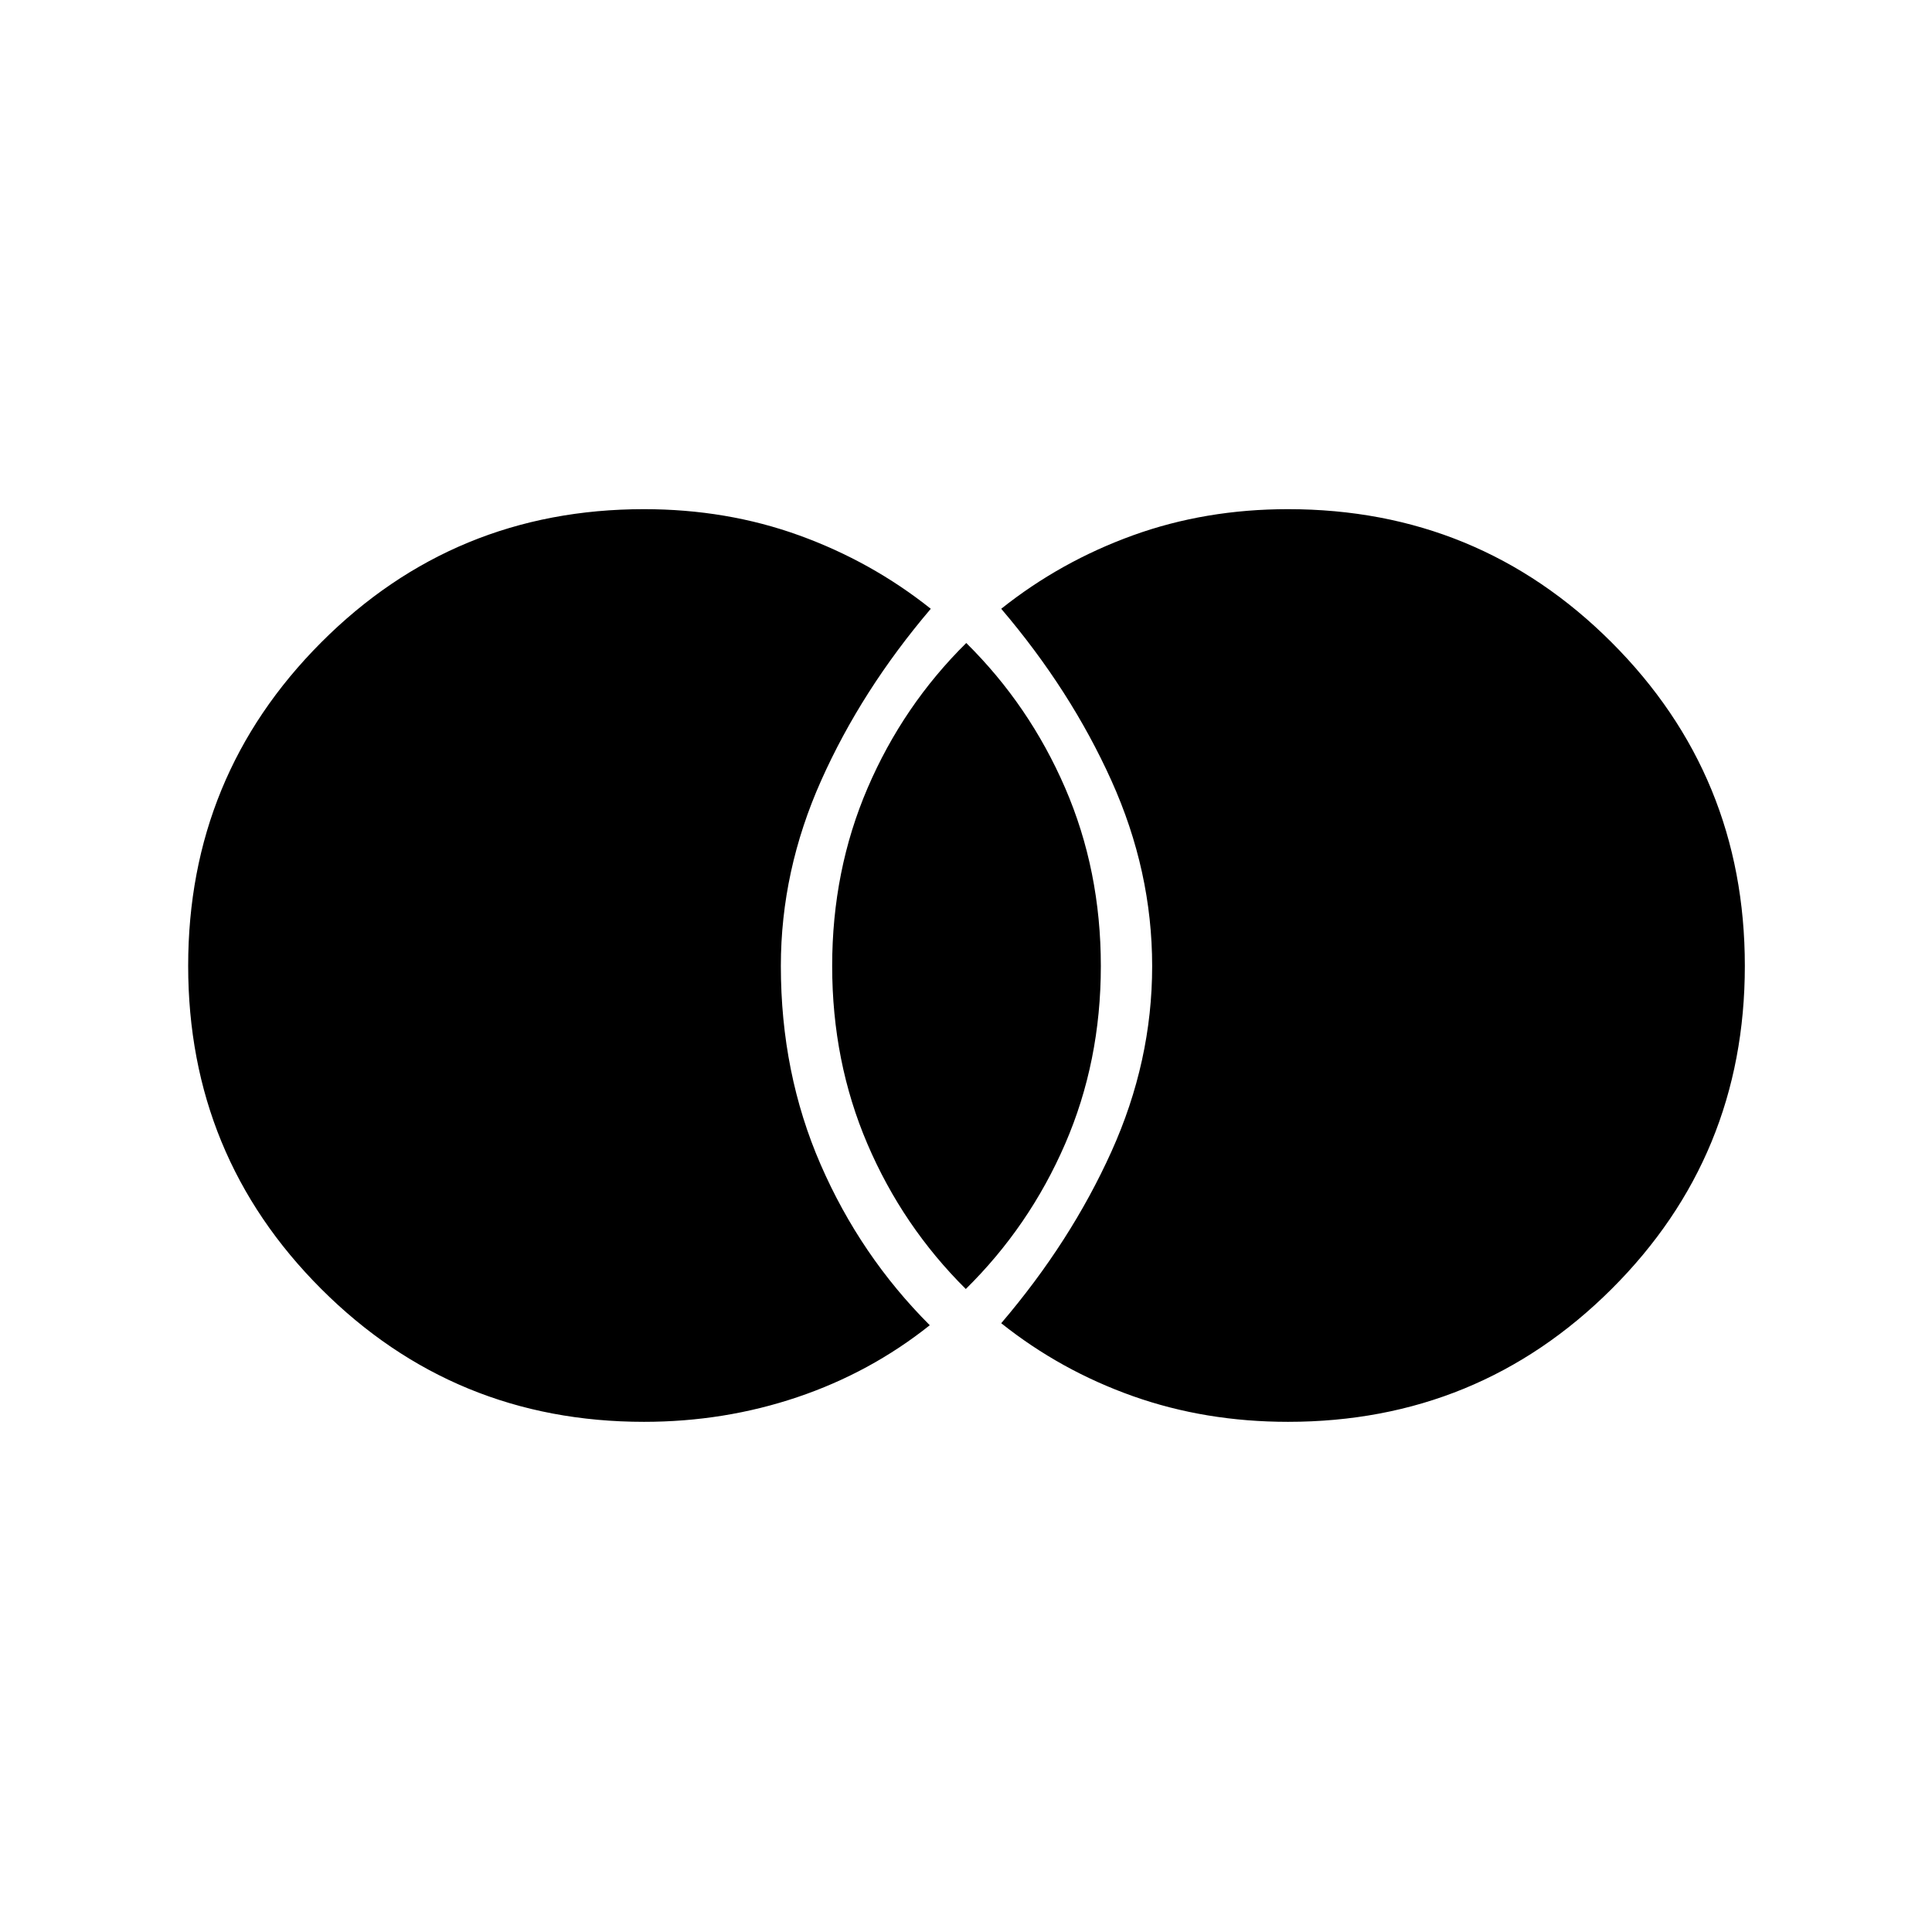 <svg xmlns="http://www.w3.org/2000/svg" height="24" viewBox="0 -960 960 960" width="24"><path d="M640-253.5q-41.06 0-77.03-12.75T497.5-302.5q34.53-40.46 54.77-85.3 20.23-44.83 20.23-92.11 0-47.29-20.23-92.18-20.24-44.9-54.77-85.41Q527-681 562.97-694T640-707q94.58 0 160.79 66.19T867-480.06q0 94.56-66.21 160.56T640-253.5Zm-160.1-66q-31.36-31.12-48.88-72.06Q413.5-432.5 413.5-480t17.63-88.5q17.63-41 49-72 31.37 31 49.12 72Q547-527.5 547-480t-17.76 88.44q-17.75 40.94-49.34 72.06Zm-159.9 66q-94.37 0-160.44-66.09-66.06-66.09-66.06-160.5t66.06-160.66Q225.63-707 320-707q41.06 0 77.03 13t65.47 36.5q-34.47 40.51-54.48 85.36Q388-527.3 388-480.01q0 53.23 19.75 98.62Q427.5-336 462-301.5q-29.5 23.5-65.82 35.75Q359.87-253.5 320-253.5Z"/></svg>